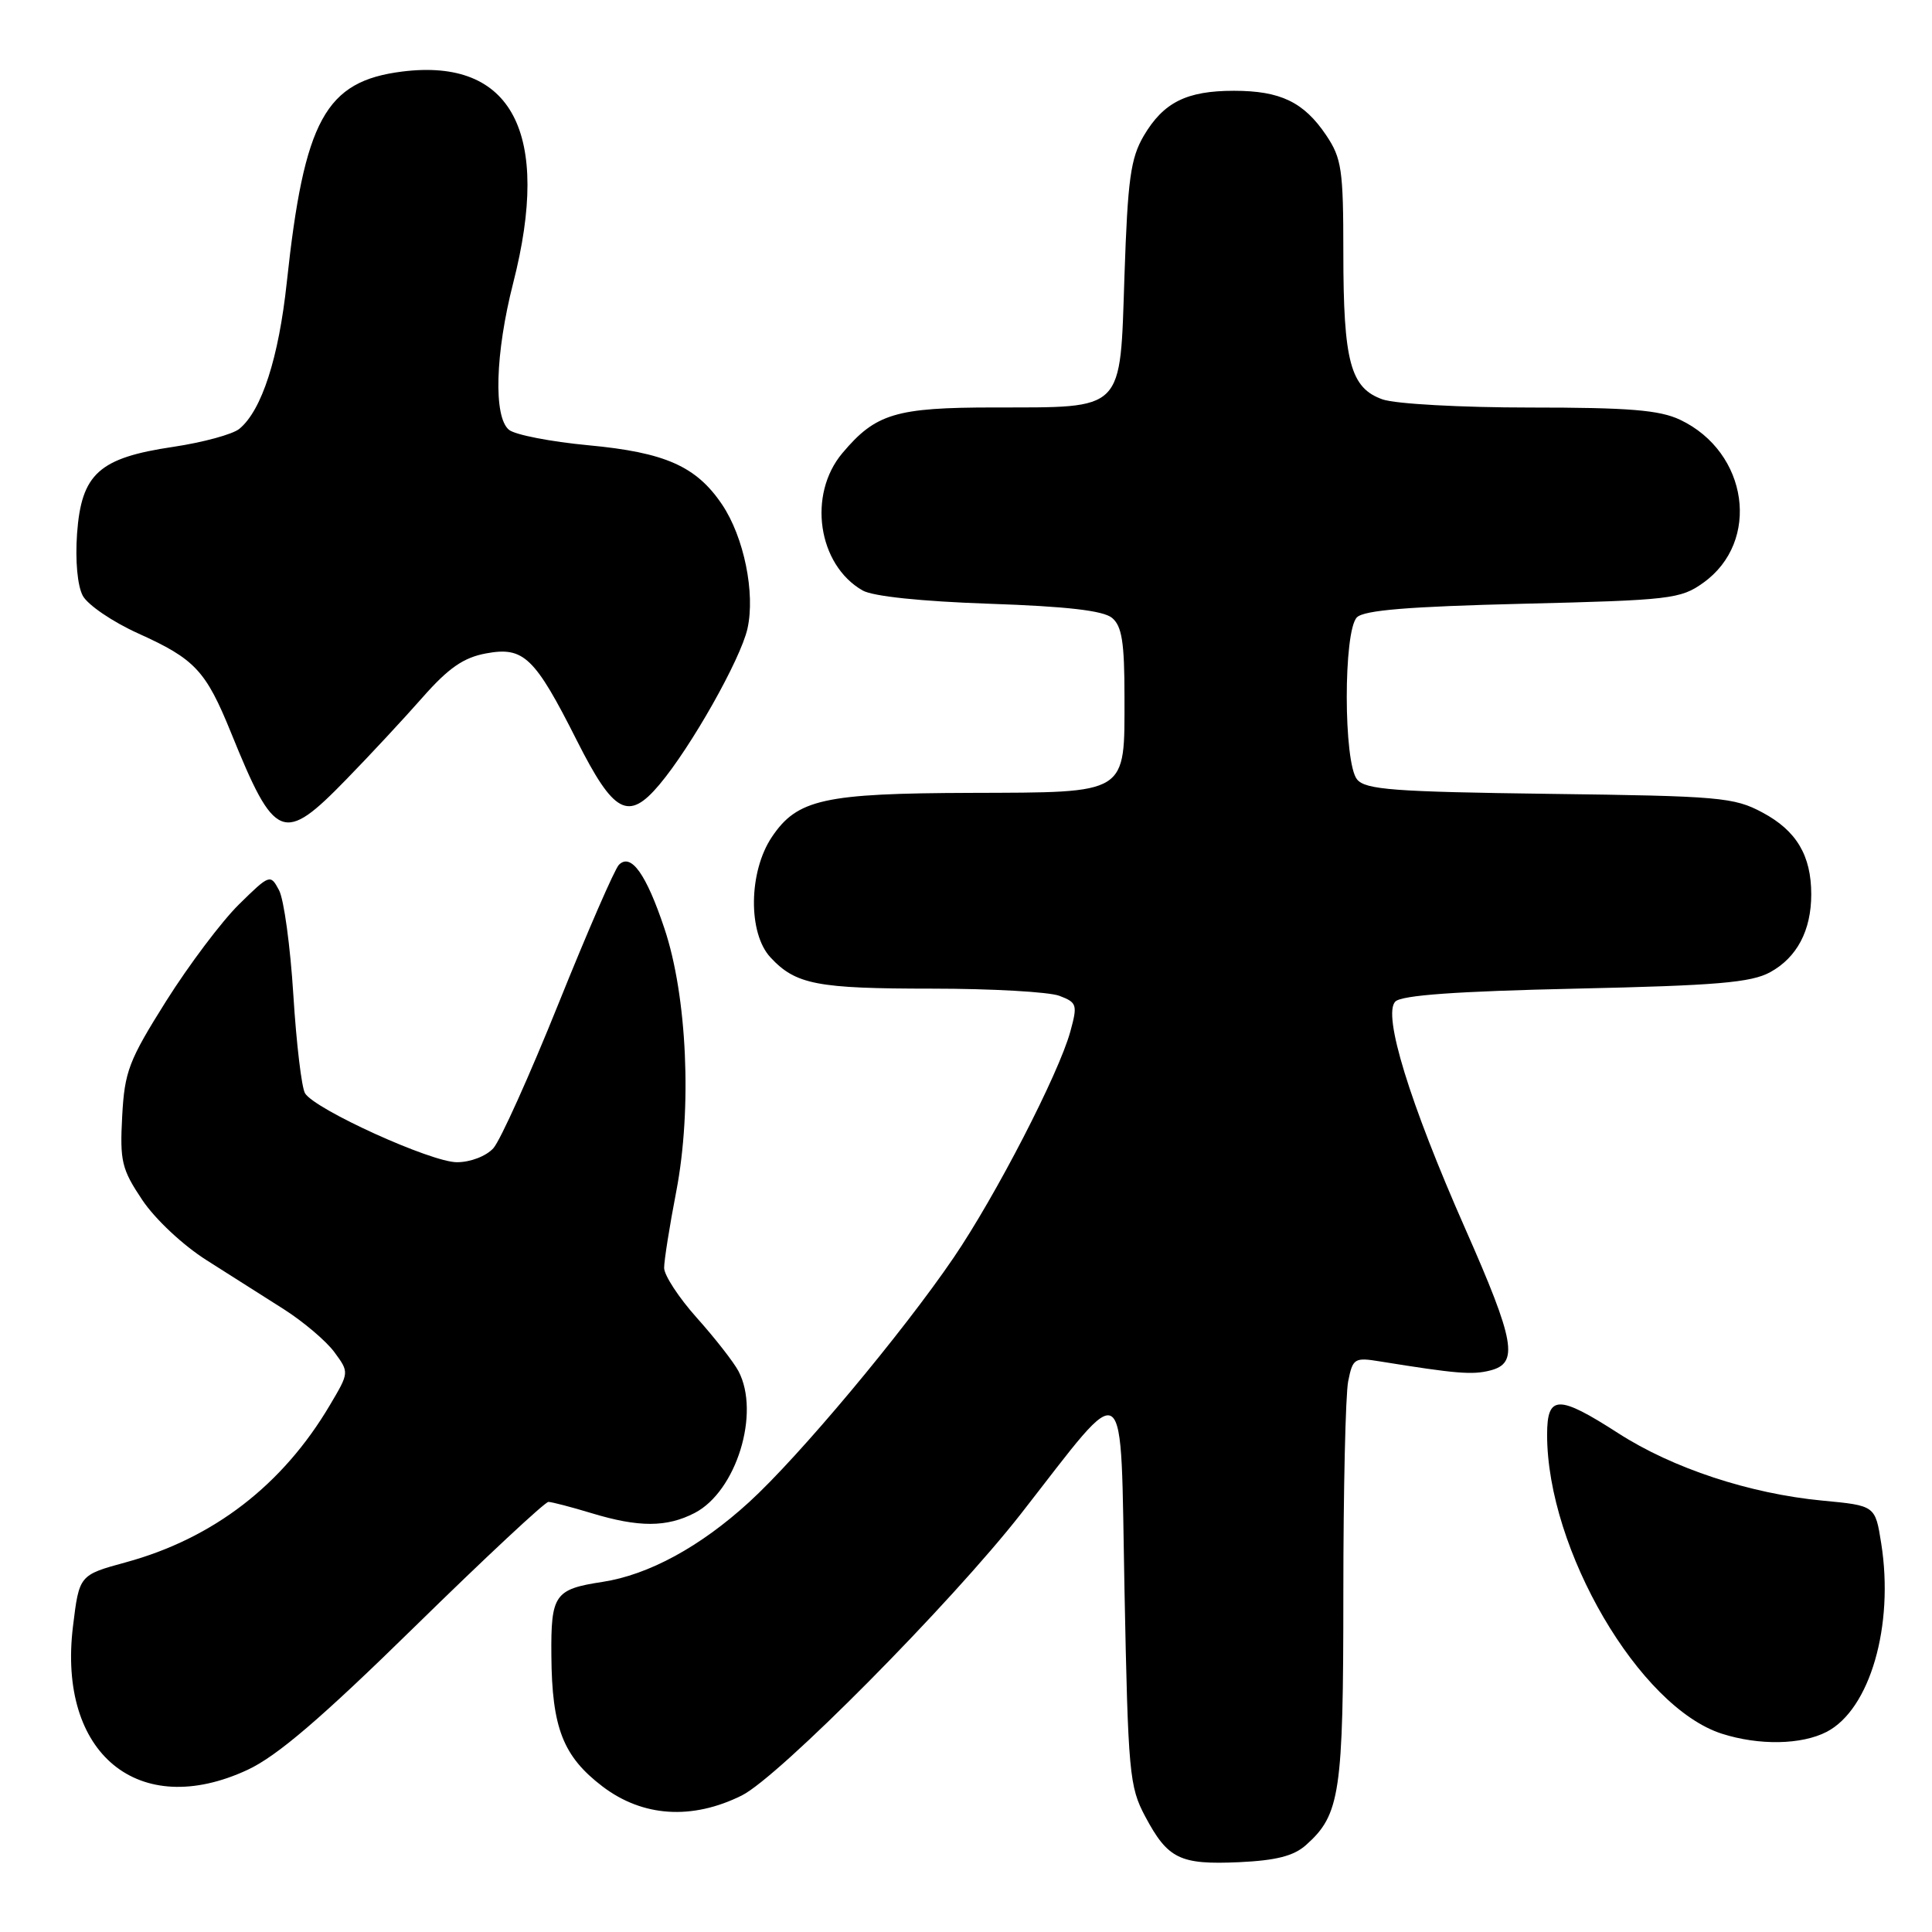 <?xml version="1.0" encoding="UTF-8" standalone="no"?>
<!DOCTYPE svg PUBLIC "-//W3C//DTD SVG 1.1//EN" "http://www.w3.org/Graphics/SVG/1.1/DTD/svg11.dtd" >
<svg xmlns="http://www.w3.org/2000/svg" xmlns:xlink="http://www.w3.org/1999/xlink" version="1.1" viewBox="0 0 256 256">
 <g >
 <path fill="currentColor"
d=" M 173.06 244.47 C 177.58 240.44 178.00 237.62 178.00 211.16 C 178.00 197.46 178.29 184.80 178.64 183.03 C 179.25 179.98 179.47 179.84 182.89 180.40 C 192.93 182.02 195.08 182.20 197.44 181.60 C 201.27 180.64 200.77 177.80 194.14 162.78 C 186.77 146.08 183.18 134.42 184.89 132.71 C 185.73 131.87 192.98 131.35 208.80 131.00 C 227.48 130.59 232.04 130.20 234.56 128.82 C 238.11 126.87 240.00 123.30 240.00 118.50 C 240.00 113.36 238.04 110.07 233.55 107.67 C 229.77 105.64 227.89 105.48 205.32 105.19 C 184.70 104.92 180.94 104.64 179.82 103.28 C 178.01 101.10 177.99 83.61 179.80 81.80 C 180.75 80.85 186.68 80.37 201.80 80.00 C 221.29 79.53 222.69 79.37 225.68 77.23 C 233.34 71.77 231.66 59.91 222.62 55.62 C 219.89 54.33 215.85 54.00 202.75 54.00 C 193.62 54.00 184.93 53.52 183.22 52.93 C 178.94 51.43 178.00 47.94 178.00 33.50 C 178.00 22.45 177.78 20.98 175.72 17.91 C 172.76 13.52 169.66 12.03 163.50 12.03 C 157.22 12.03 154.17 13.56 151.55 18.00 C 149.81 20.98 149.43 23.74 149.00 36.47 C 148.39 54.73 149.15 53.96 131.70 53.99 C 118.67 54.00 116.03 54.80 111.62 60.04 C 106.99 65.54 108.37 74.85 114.30 78.24 C 115.66 79.02 122.09 79.69 131.10 80.00 C 141.38 80.35 146.18 80.91 147.35 81.87 C 148.66 82.96 149.00 85.10 149.00 92.29 C 149.00 105.39 149.65 104.99 128.60 105.06 C 109.16 105.12 105.64 105.90 102.28 110.90 C 99.19 115.50 99.09 123.65 102.10 126.87 C 105.44 130.46 108.25 131.00 123.50 131.00 C 131.40 131.00 138.99 131.43 140.37 131.95 C 142.71 132.84 142.80 133.13 141.82 136.70 C 140.27 142.32 131.92 158.49 126.36 166.65 C 119.57 176.63 105.86 193.02 99.26 199.04 C 92.81 204.94 85.94 208.68 79.83 209.61 C 73.48 210.58 72.99 211.29 73.06 219.37 C 73.13 228.96 74.61 232.73 79.83 236.71 C 85.15 240.76 91.69 241.19 98.29 237.91 C 103.18 235.48 126.03 212.42 135.30 200.56 C 149.65 182.19 148.43 181.30 149.00 210.60 C 149.48 234.99 149.64 236.74 151.75 240.70 C 154.75 246.33 156.35 247.10 164.18 246.75 C 169.10 246.52 171.43 245.93 173.06 244.47 Z  M 32.81 234.51 C 36.72 232.69 42.55 227.70 54.98 215.52 C 64.26 206.43 72.22 199.00 72.67 199.01 C 73.13 199.02 75.71 199.69 78.41 200.51 C 84.65 202.40 88.34 202.39 92.04 200.48 C 97.57 197.62 100.78 187.23 97.85 181.68 C 97.21 180.48 94.74 177.31 92.35 174.64 C 89.96 171.97 88.00 168.98 88.00 168.00 C 88.00 167.02 88.72 162.46 89.61 157.86 C 91.72 146.88 91.05 131.98 88.03 123.00 C 85.62 115.80 83.61 112.99 82.01 114.59 C 81.45 115.15 77.86 123.41 74.02 132.95 C 70.18 142.49 66.29 151.13 65.37 152.15 C 64.41 153.20 62.34 154.00 60.54 154.00 C 57.13 154.00 41.75 147.02 40.42 144.87 C 39.97 144.14 39.27 138.28 38.87 131.84 C 38.47 125.40 37.62 119.15 36.97 117.95 C 35.83 115.81 35.74 115.83 31.65 119.85 C 29.37 122.10 25.04 127.85 22.02 132.64 C 17.06 140.53 16.51 141.96 16.19 147.92 C 15.87 153.88 16.13 154.93 18.85 159.00 C 20.56 161.55 24.26 165.02 27.40 167.00 C 30.44 168.93 35.05 171.85 37.64 173.50 C 40.22 175.15 43.23 177.70 44.31 179.17 C 46.28 181.85 46.28 181.85 43.72 186.17 C 37.47 196.76 28.29 203.84 16.69 207.01 C 10.50 208.70 10.50 208.70 9.67 215.50 C 7.61 232.39 18.37 241.23 32.81 234.51 Z  M 242.04 229.48 C 247.78 226.51 251.00 215.41 249.27 204.50 C 248.48 199.50 248.48 199.50 241.49 198.84 C 231.83 197.92 221.63 194.55 214.43 189.91 C 206.46 184.78 205.00 184.81 205.00 190.11 C 205.00 205.33 217.22 226.23 228.17 229.73 C 233.09 231.30 238.71 231.20 242.04 229.48 Z  M 45.91 103.25 C 48.99 100.09 53.53 95.21 56.00 92.40 C 59.43 88.51 61.42 87.13 64.40 86.58 C 69.40 85.65 70.85 87.04 76.45 98.15 C 81.34 107.83 83.26 108.85 87.37 103.97 C 91.58 98.97 98.12 87.38 99.04 83.31 C 100.10 78.61 98.58 71.15 95.67 66.84 C 92.26 61.78 88.13 59.95 77.97 59.00 C 72.97 58.53 68.23 57.61 67.44 56.95 C 65.37 55.24 65.62 46.82 68.00 37.50 C 73.08 17.63 67.86 7.66 53.30 9.48 C 43.11 10.76 40.31 15.86 38.00 37.42 C 36.93 47.42 34.68 54.38 31.72 56.82 C 30.84 57.55 26.90 58.62 22.96 59.21 C 13.11 60.67 10.79 62.77 10.21 70.71 C 9.96 74.28 10.26 77.62 10.97 78.94 C 11.62 80.15 14.93 82.41 18.33 83.94 C 25.84 87.33 27.27 88.86 30.61 97.08 C 36.44 111.46 37.51 111.89 45.91 103.25 Z "/>
</g>
</svg>